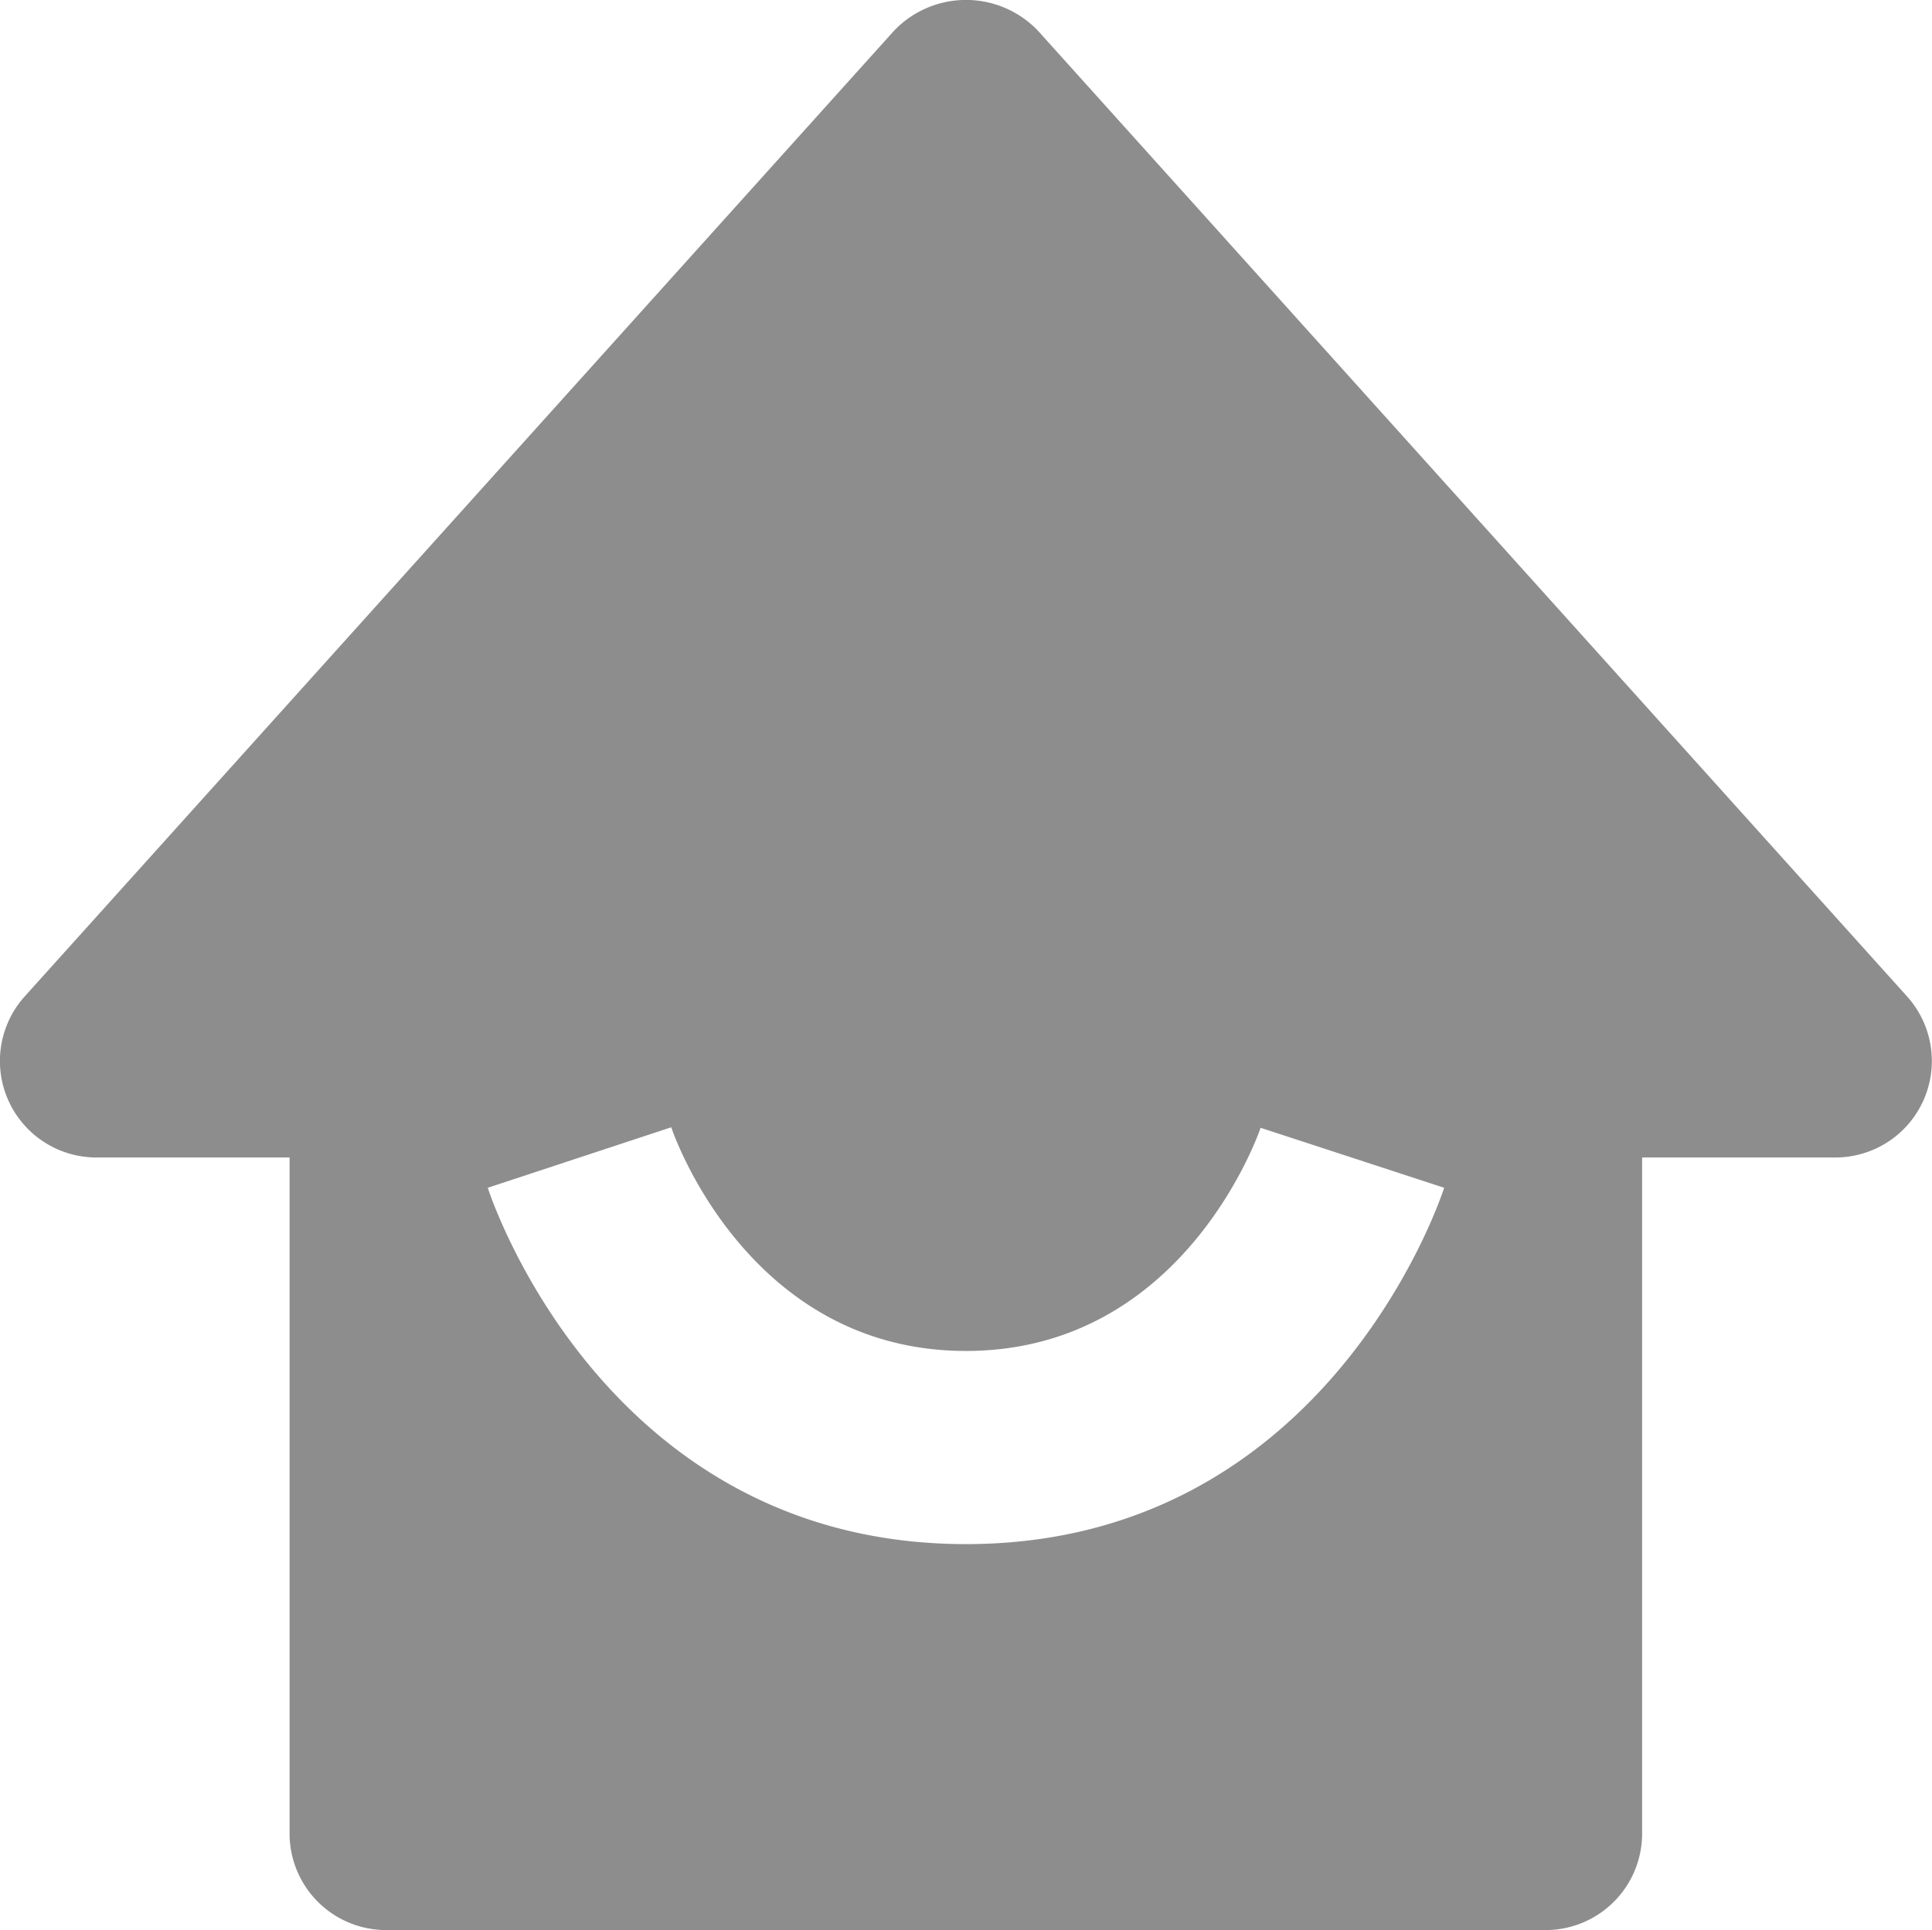 <svg xmlns="http://www.w3.org/2000/svg" width="26.019" height="26" viewBox="0 0 26.019 26">
  <path id="bxs-home-smile" d="M3.3,17.607H5.9v9.107a1.3,1.3,0,0,0,1.3,1.3H22.815a1.3,1.3,0,0,0,1.3-1.3V17.607h2.6a1.3,1.3,0,0,0,.967-2.171L15.976,2.426a1.34,1.34,0,0,0-1.933,0L2.334,15.436A1.3,1.3,0,0,0,3.3,17.607ZM11.04,17.2c.04.124,1.058,3.013,3.969,3.013,2.952,0,3.957-2.975,3.968-3.006l2.472.808c-.064.2-1.622,4.8-6.44,4.8s-6.376-4.6-6.44-4.8Z" transform="translate(-2 -2.015)" fill="#8d8d8d"/>
</svg>
